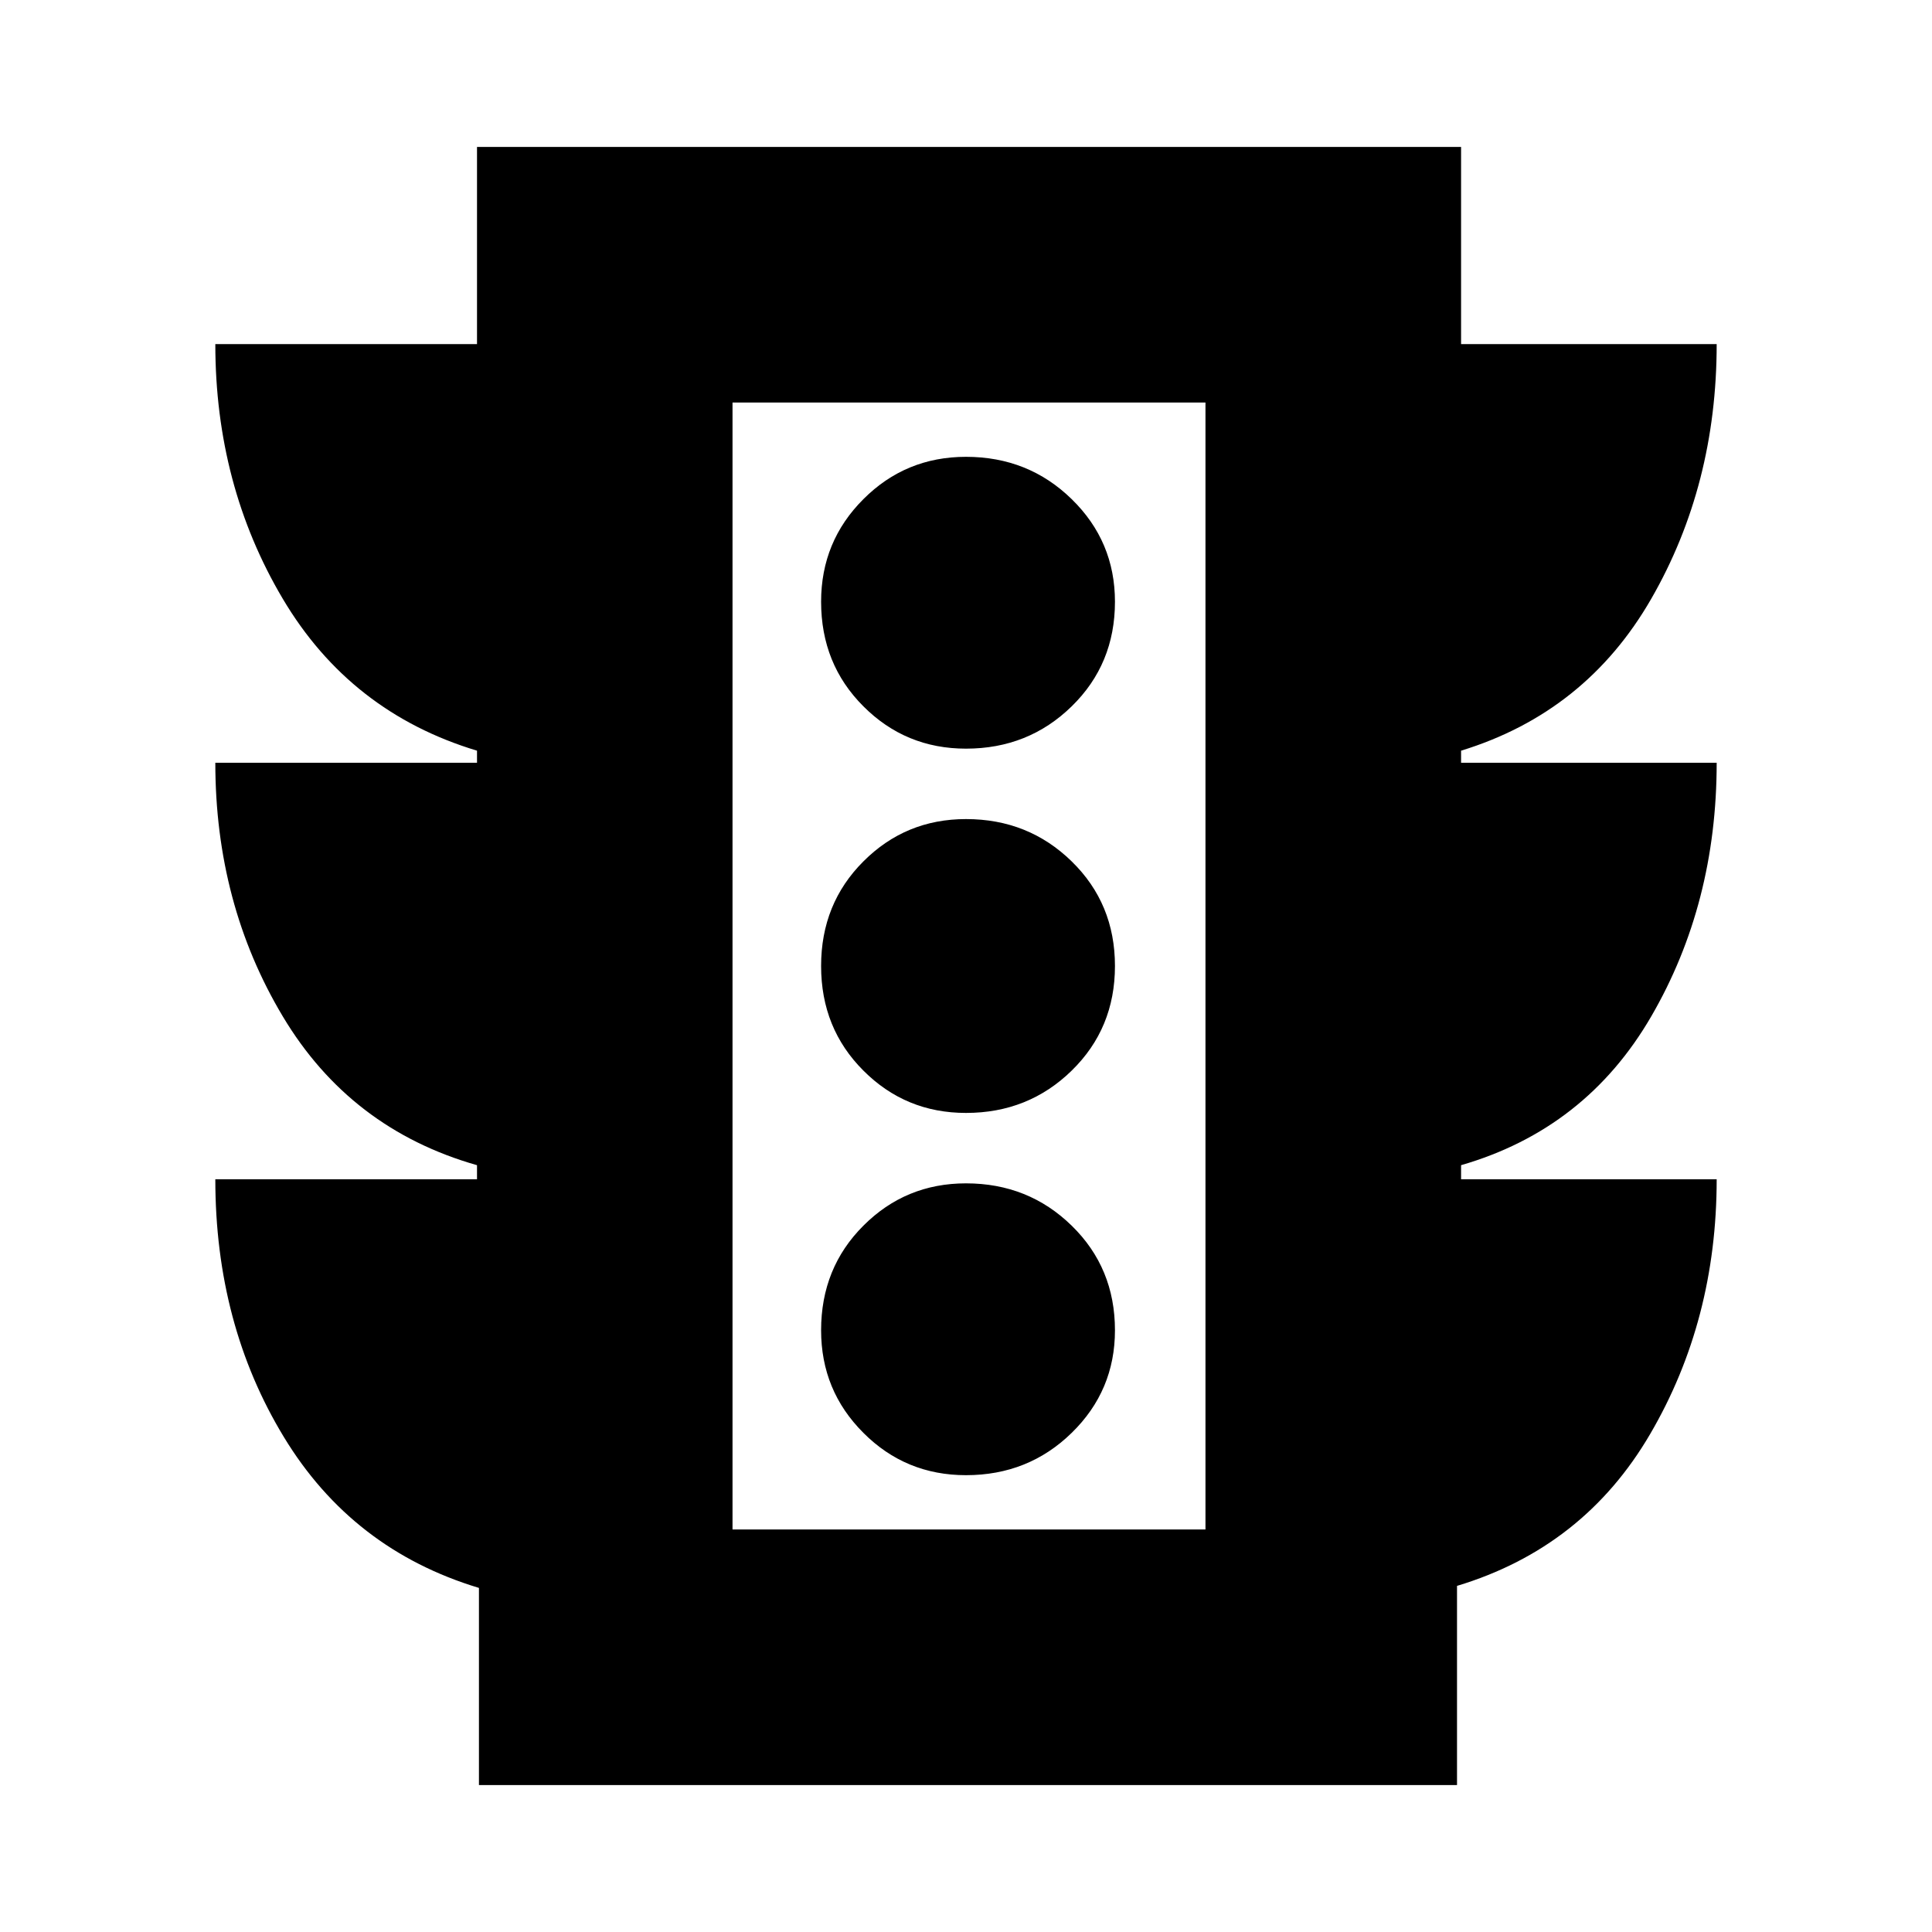 <svg xmlns="http://www.w3.org/2000/svg" height="20" width="20"><path d="M10 15.271Q10.646 15.271 11.094 14.833Q11.542 14.396 11.542 13.771Q11.542 13.125 11.094 12.688Q10.646 12.25 10 12.25Q9.375 12.25 8.938 12.688Q8.5 13.125 8.5 13.771Q8.5 14.396 8.938 14.833Q9.375 15.271 10 15.271ZM10 11.521Q10.646 11.521 11.094 11.083Q11.542 10.646 11.542 10Q11.542 9.354 11.094 8.917Q10.646 8.479 10 8.479Q9.375 8.479 8.938 8.917Q8.5 9.354 8.5 10Q8.5 10.646 8.938 11.083Q9.375 11.521 10 11.521ZM10 7.75Q10.646 7.75 11.094 7.312Q11.542 6.875 11.542 6.229Q11.542 5.604 11.094 5.167Q10.646 4.729 10 4.729Q9.375 4.729 8.938 5.167Q8.5 5.604 8.5 6.229Q8.5 6.875 8.938 7.312Q9.375 7.75 10 7.75ZM4.958 18.479V16.438Q3.646 16.042 2.938 14.875Q2.229 13.708 2.229 12.208H4.938V12.062Q3.625 11.688 2.927 10.521Q2.229 9.354 2.229 7.896H4.938V7.771Q3.625 7.375 2.927 6.198Q2.229 5.021 2.229 3.562H4.938V1.521H15.125V3.562H17.771Q17.771 5.021 17.094 6.198Q16.417 7.375 15.125 7.771V7.896H17.771Q17.771 9.354 17.094 10.521Q16.417 11.688 15.125 12.062V12.208H17.771Q17.771 13.667 17.083 14.844Q16.396 16.021 15.083 16.417V18.479ZM7.583 15.833H12.479V4.167H7.583ZM7.583 15.833V4.167V15.833Z"/></svg>